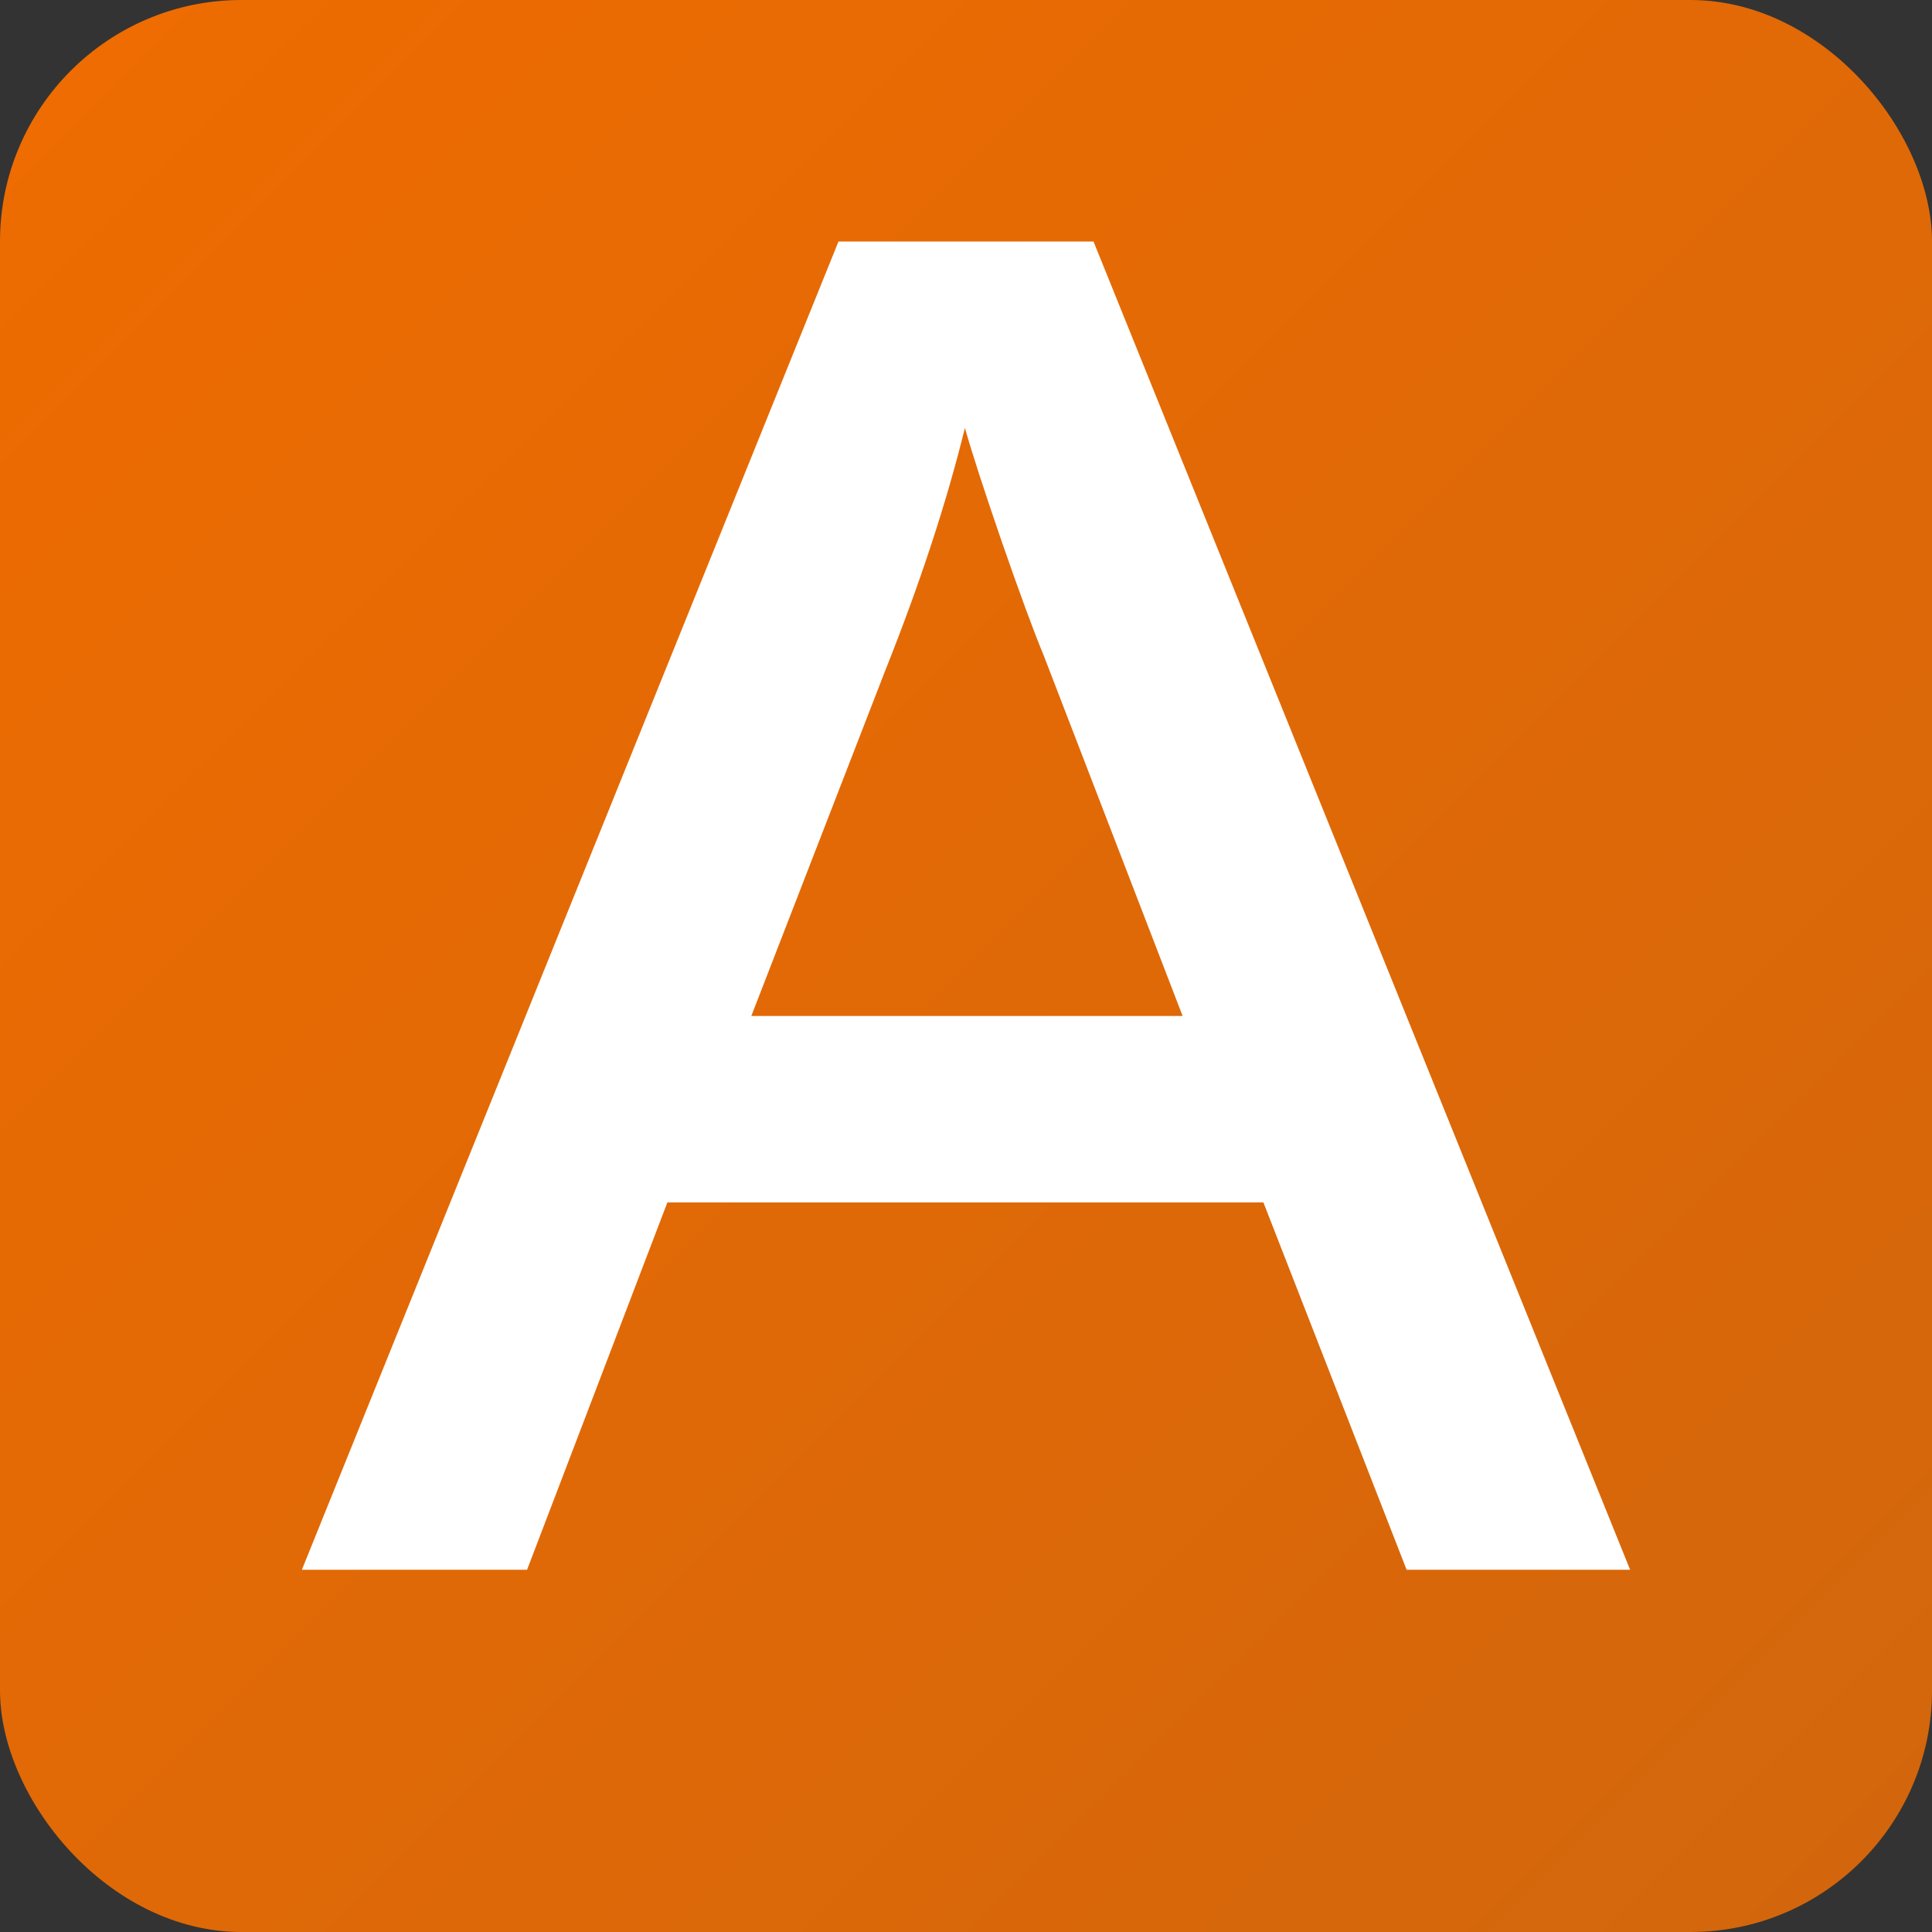 <svg width="16" height="16" viewBox="0 0 16 16" fill="none" xmlns="http://www.w3.org/2000/svg">
<rect x="0" y="0" width="16" height="16" fill="#333333" stroke="none"/>
<!--
 Copyright 2010-2021, Google Inc.
 All rights reserved.

 Redistribution and use in source and binary forms, with or without
 modification, are permitted provided that the following conditions are
 met:

     * Redistributions of source code must retain the above copyright
 notice, this list of conditions and the following disclaimer.
     * Redistributions in binary form must reproduce the above
 copyright notice, this list of conditions and the following disclaimer
 in the documentation and/or other materials provided with the
 distribution.
     * Neither the name of Google Inc. nor the names of its
 contributors may be used to endorse or promote products derived from
 this software without specific prior written permission.

 THIS SOFTWARE IS PROVIDED BY THE COPYRIGHT HOLDERS AND CONTRIBUTORS
 "AS IS" AND ANY EXPRESS OR IMPLIED WARRANTIES, INCLUDING, BUT NOT
 LIMITED TO, THE IMPLIED WARRANTIES OF MERCHANTABILITY AND FITNESS FOR
 A PARTICULAR PURPOSE ARE DISCLAIMED. IN NO EVENT SHALL THE COPYRIGHT
 OWNER OR CONTRIBUTORS BE LIABLE FOR ANY DIRECT, INDIRECT, INCIDENTAL,
 SPECIAL, EXEMPLARY, OR CONSEQUENTIAL DAMAGES (INCLUDING, BUT NOT
 LIMITED TO, PROCUREMENT OF SUBSTITUTE GOODS OR SERVICES; LOSS OF USE,
 DATA, OR PROFITS; OR BUSINESS INTERRUPTION) HOWEVER CAUSED AND ON ANY
 THEORY OF LIABILITY, WHETHER IN CONTRACT, STRICT LIABILITY, OR TORT
 (INCLUDING NEGLIGENCE OR OTHERWISE) ARISING IN ANY WAY OUT OF THE USE
 OF THIS SOFTWARE, EVEN IF ADVISED OF THE POSSIBILITY OF SUCH DAMAGE.
-->
<rect width="16" height="16" rx="2" fill="url(#paint0_linear)"/>
<path fill-rule="evenodd" clip-rule="evenodd" d="M11.649 13L10.463 9.958C10.463 9.958 8.008 9.958 6.781 9.958C6.363 9.958 5.527 9.958 5.527 9.958L4.365 13H2.5L6.944 2H9.056L13.5 13H11.649ZM9.794 8.414L8.645 5.432C8.562 5.232 8.446 4.917 8.297 4.488C8.149 4.058 8.047 3.743 7.991 3.544C7.84 4.158 7.62 4.83 7.329 5.559L6.222 8.414H9.794Z" fill="white"/>
<defs>
<linearGradient id="paint0_linear" x1="-8" y1="8" x2="8" y2="24" gradientUnits="userSpaceOnUse">
<stop stop-color="#EF6C00"/>
<stop offset="1" stop-color="#D2660D"/>
</linearGradient>
</defs>
</svg>
